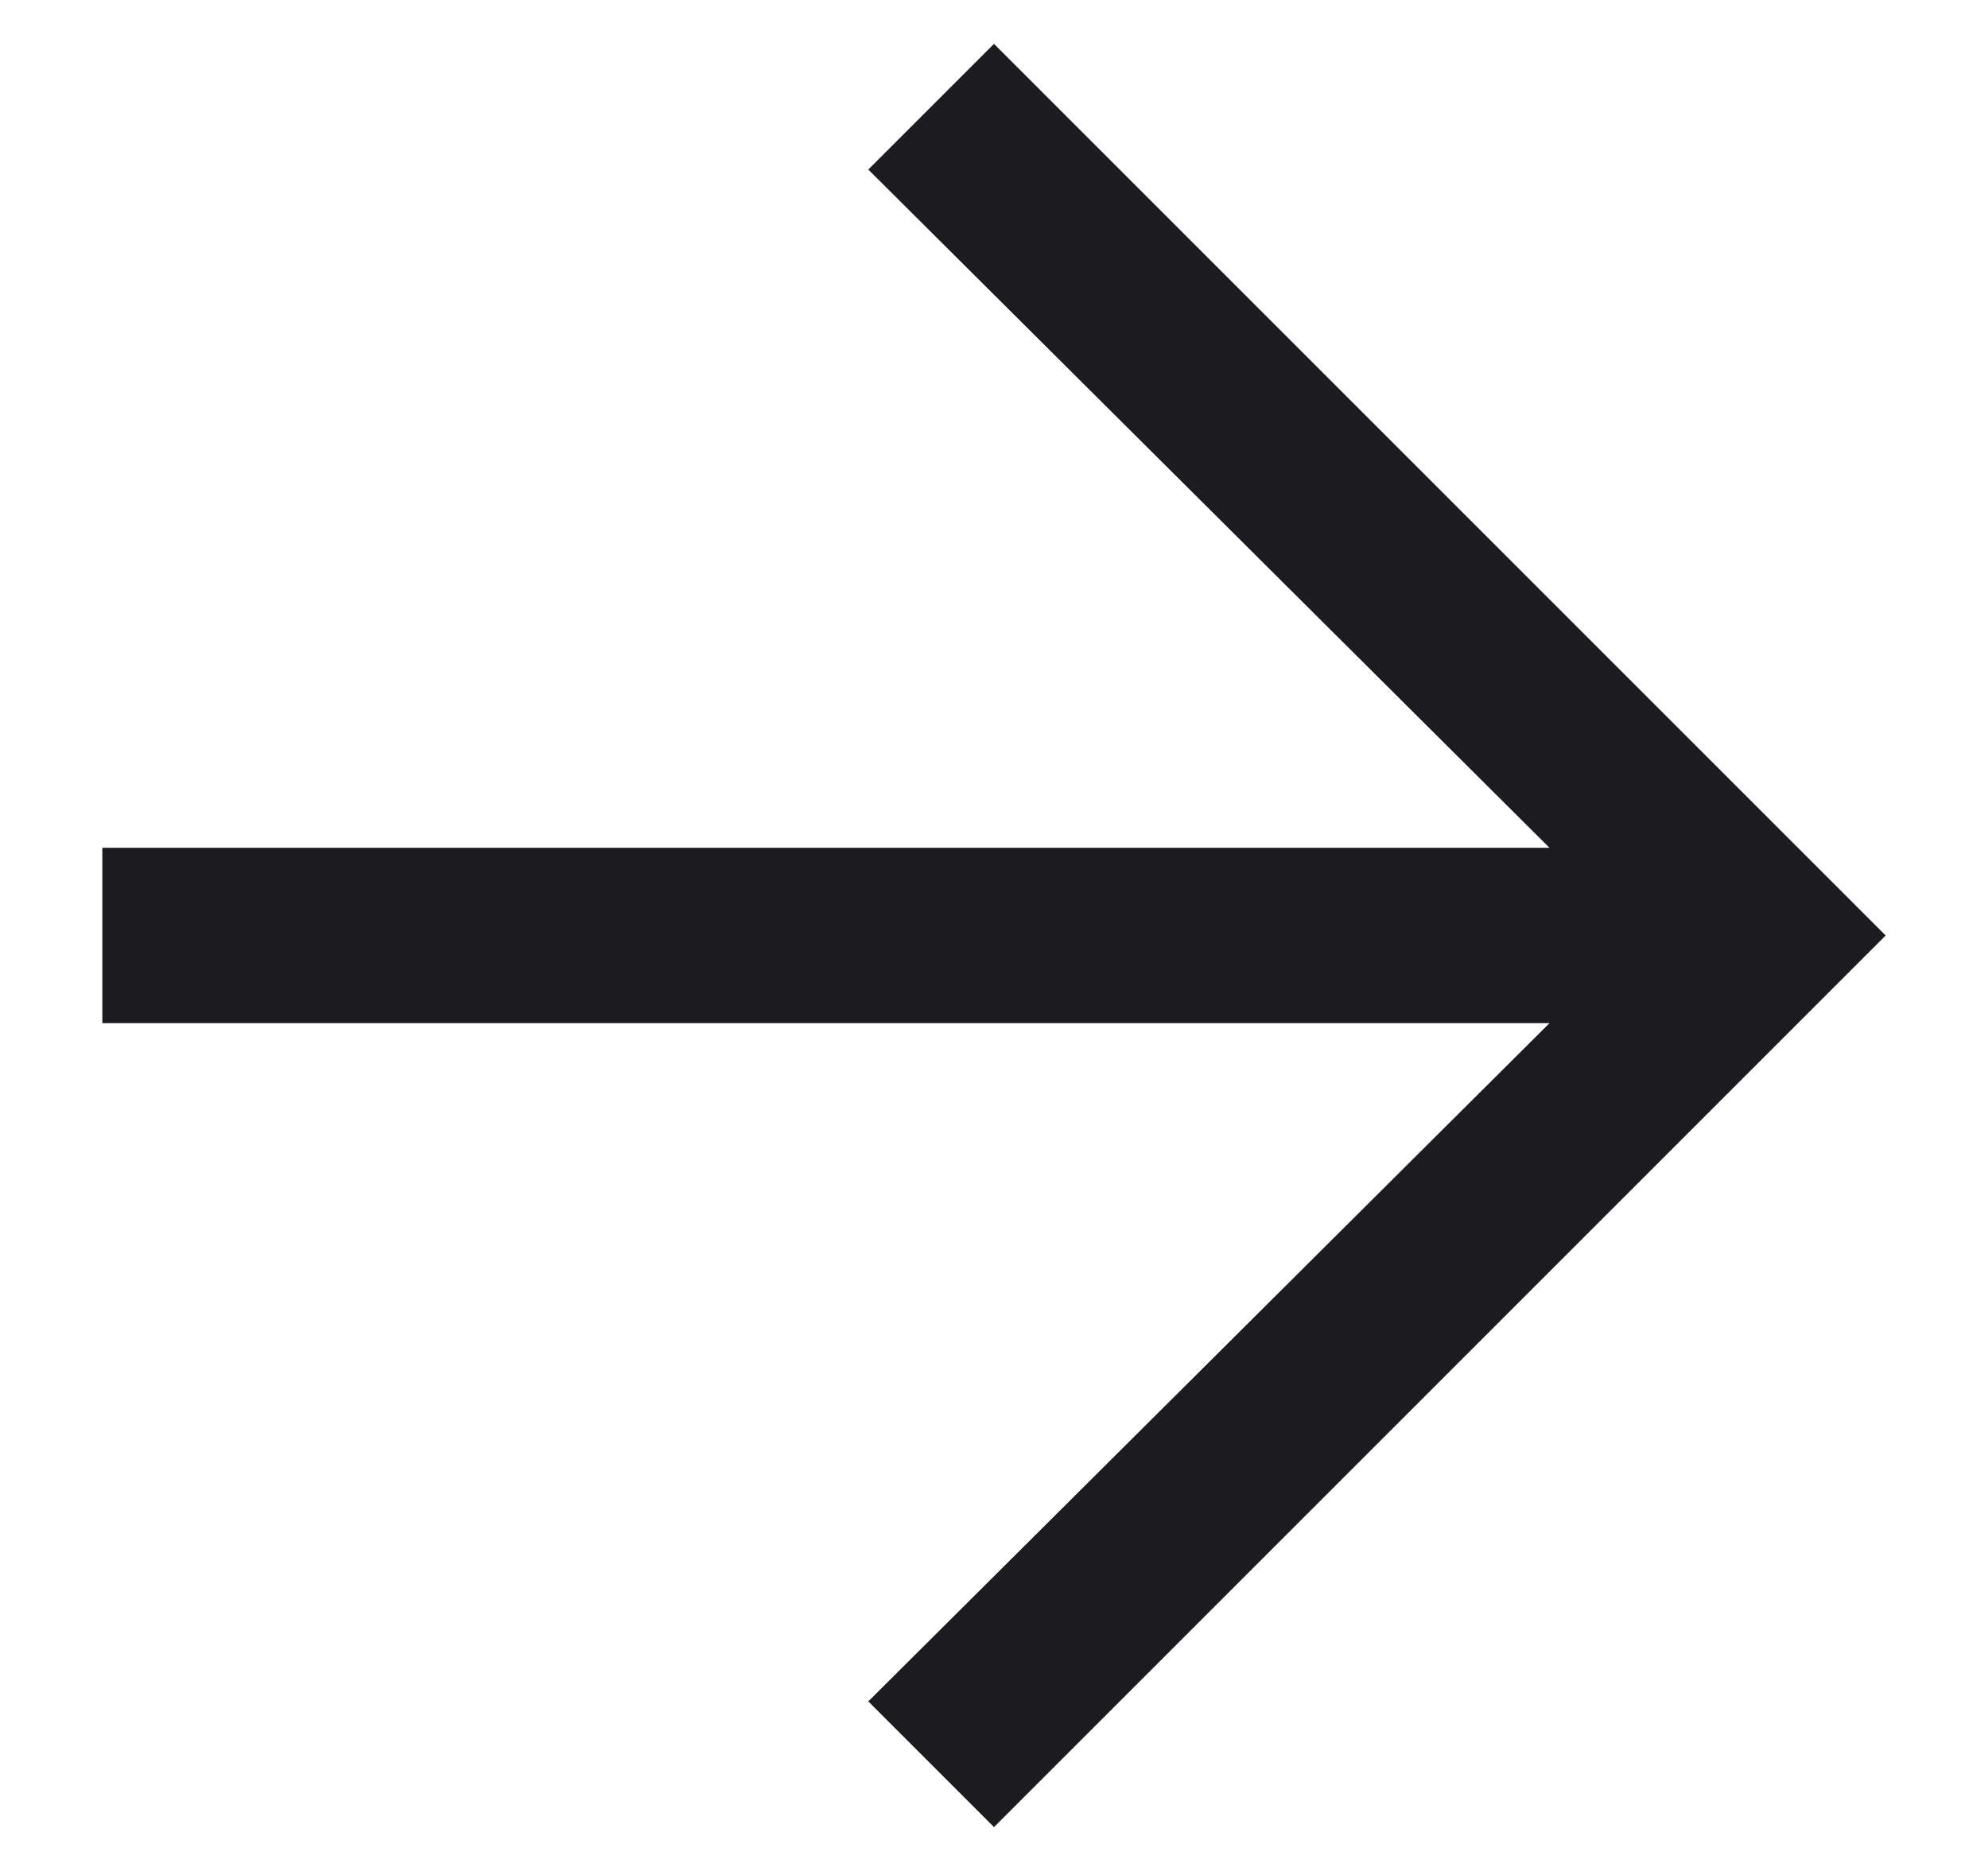 <svg width="17" height="16" viewBox="0 0 17 16" fill="none" xmlns="http://www.w3.org/2000/svg">
<path d="M8.5 0.375L16.125 8L8.5 15.625L7.425 14.55L13.25 8.75L0.875 8.75L0.875 7.25L13.25 7.25L7.425 1.45L8.5 0.375Z" fill="#1C1B1F"/>
</svg>
